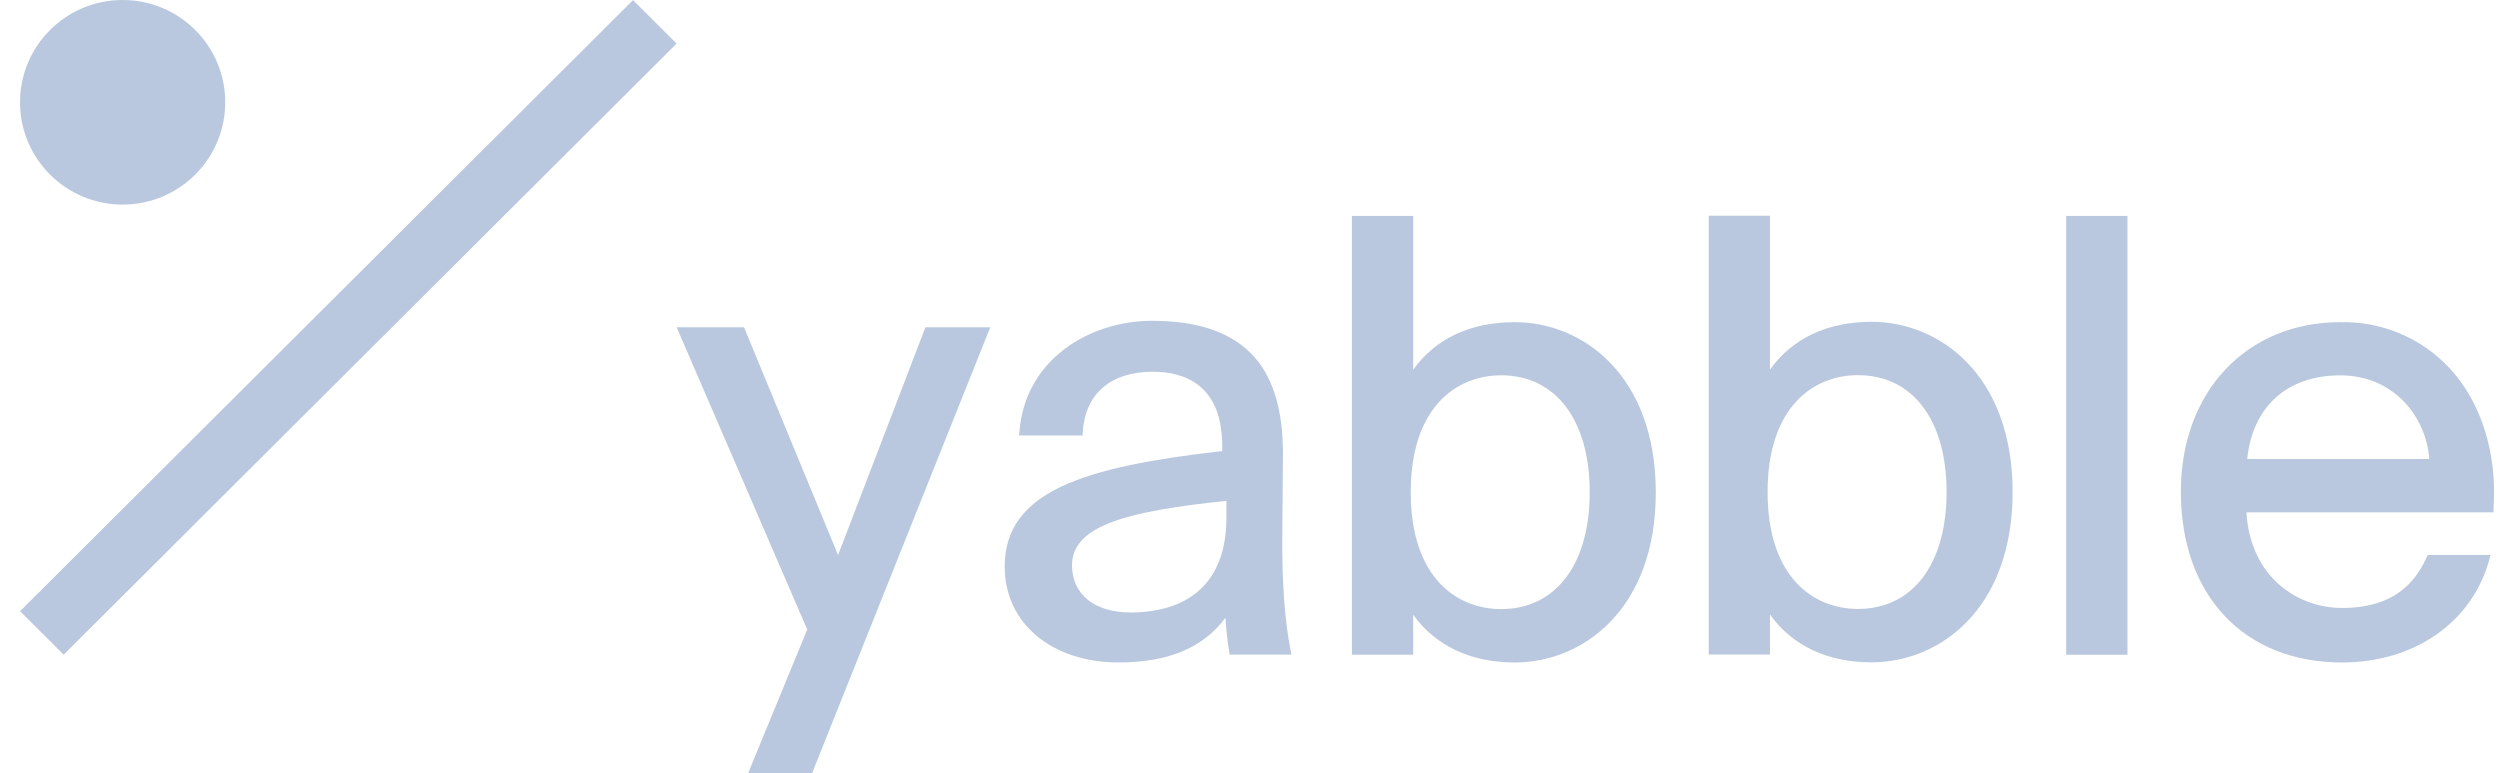 <svg width="97" height="30" viewBox="0 0 97 30" fill="none" xmlns="http://www.w3.org/2000/svg">
<path d="M26.252 1.691L24.561 0.004L0.778 23.714L2.47 25.401L26.252 1.691Z" fill="#B9C8DE"/>
<path d="M4.758 7.938C6.957 7.938 8.739 6.161 8.739 3.969C8.739 1.777 6.957 0 4.758 0C2.56 0 0.777 1.777 0.777 3.969C0.777 6.161 2.56 7.938 4.758 7.938Z" fill="#B9C8DE"/>
<path d="M43.406 25.703C40.8 25.703 38.982 24.176 38.982 21.989C38.982 19.047 42.075 18.112 47.423 17.501V17.318C47.423 14.926 45.96 14.424 44.727 14.424C43.091 14.424 42.1 15.281 42.01 16.772V16.897H39.54L39.553 16.753C39.772 13.926 42.305 12.447 44.694 12.447C46.43 12.447 47.682 12.864 48.524 13.697C49.366 14.531 49.801 15.876 49.778 17.71L49.755 20.574C49.734 22.529 49.836 24.012 50.077 25.241L50.108 25.399H47.709L47.692 25.287C47.636 24.916 47.579 24.51 47.546 23.968C46.683 25.137 45.322 25.703 43.406 25.703ZM47.586 19.433C43.789 19.831 41.594 20.372 41.594 21.933C41.594 23.062 42.466 23.764 43.872 23.764C45.279 23.764 47.586 23.283 47.586 20.06V19.433Z" fill="#B9C8DE"/>
<path d="M58.779 25.704C57.063 25.704 55.705 25.064 54.831 23.85V25.404H52.455V8.377H54.831V14.346C55.705 13.125 57.063 12.5 58.779 12.5C61.411 12.5 64.245 14.569 64.245 19.106C64.245 23.644 61.411 25.704 58.779 25.704ZM58.243 14.562C56.549 14.562 54.737 15.754 54.737 19.098C54.737 22.442 56.549 23.633 58.243 23.633C60.362 23.633 61.681 21.896 61.681 19.098C61.681 16.3 60.364 14.562 58.243 14.562Z" fill="#B9C8DE"/>
<path d="M72.622 25.698C70.907 25.698 69.546 25.059 68.675 23.844V25.396H66.299V8.371H68.675V14.34C69.546 13.125 70.907 12.486 72.622 12.486C75.255 12.486 78.089 14.552 78.089 19.092C78.089 23.631 75.255 25.698 72.622 25.698ZM72.089 14.556C70.395 14.556 68.583 15.748 68.583 19.092C68.583 22.436 70.395 23.627 72.089 23.627C74.208 23.627 75.527 21.89 75.527 19.092C75.527 16.294 74.208 14.556 72.089 14.556Z" fill="#B9C8DE"/>
<path d="M82.546 8.379H80.168V25.404H82.546V8.379Z" fill="#B9C8DE"/>
<path d="M90.872 25.704C87.07 25.704 84.617 23.104 84.617 19.077C84.617 15.208 87.16 12.5 90.801 12.5C91.589 12.481 92.372 12.628 93.099 12.932C93.826 13.235 94.481 13.688 95.022 14.26C96.275 15.598 96.902 17.593 96.748 19.756V19.879H87.162C87.313 22.427 89.183 23.589 90.872 23.589C92.504 23.589 93.578 22.941 94.157 21.612L94.192 21.531H96.633L96.587 21.7C95.933 24.133 93.689 25.704 90.872 25.704ZM94.255 17.81C94.148 16.223 92.917 14.564 90.801 14.564C88.742 14.564 87.399 15.775 87.192 17.81H94.255Z" fill="#B9C8DE"/>
<path d="M29.027 29.999L31.321 24.426L26.254 12.699H28.868L32.517 21.535L35.906 12.699H38.422L31.509 29.999H29.027Z" fill="#B9C8DE"/>
</svg>
